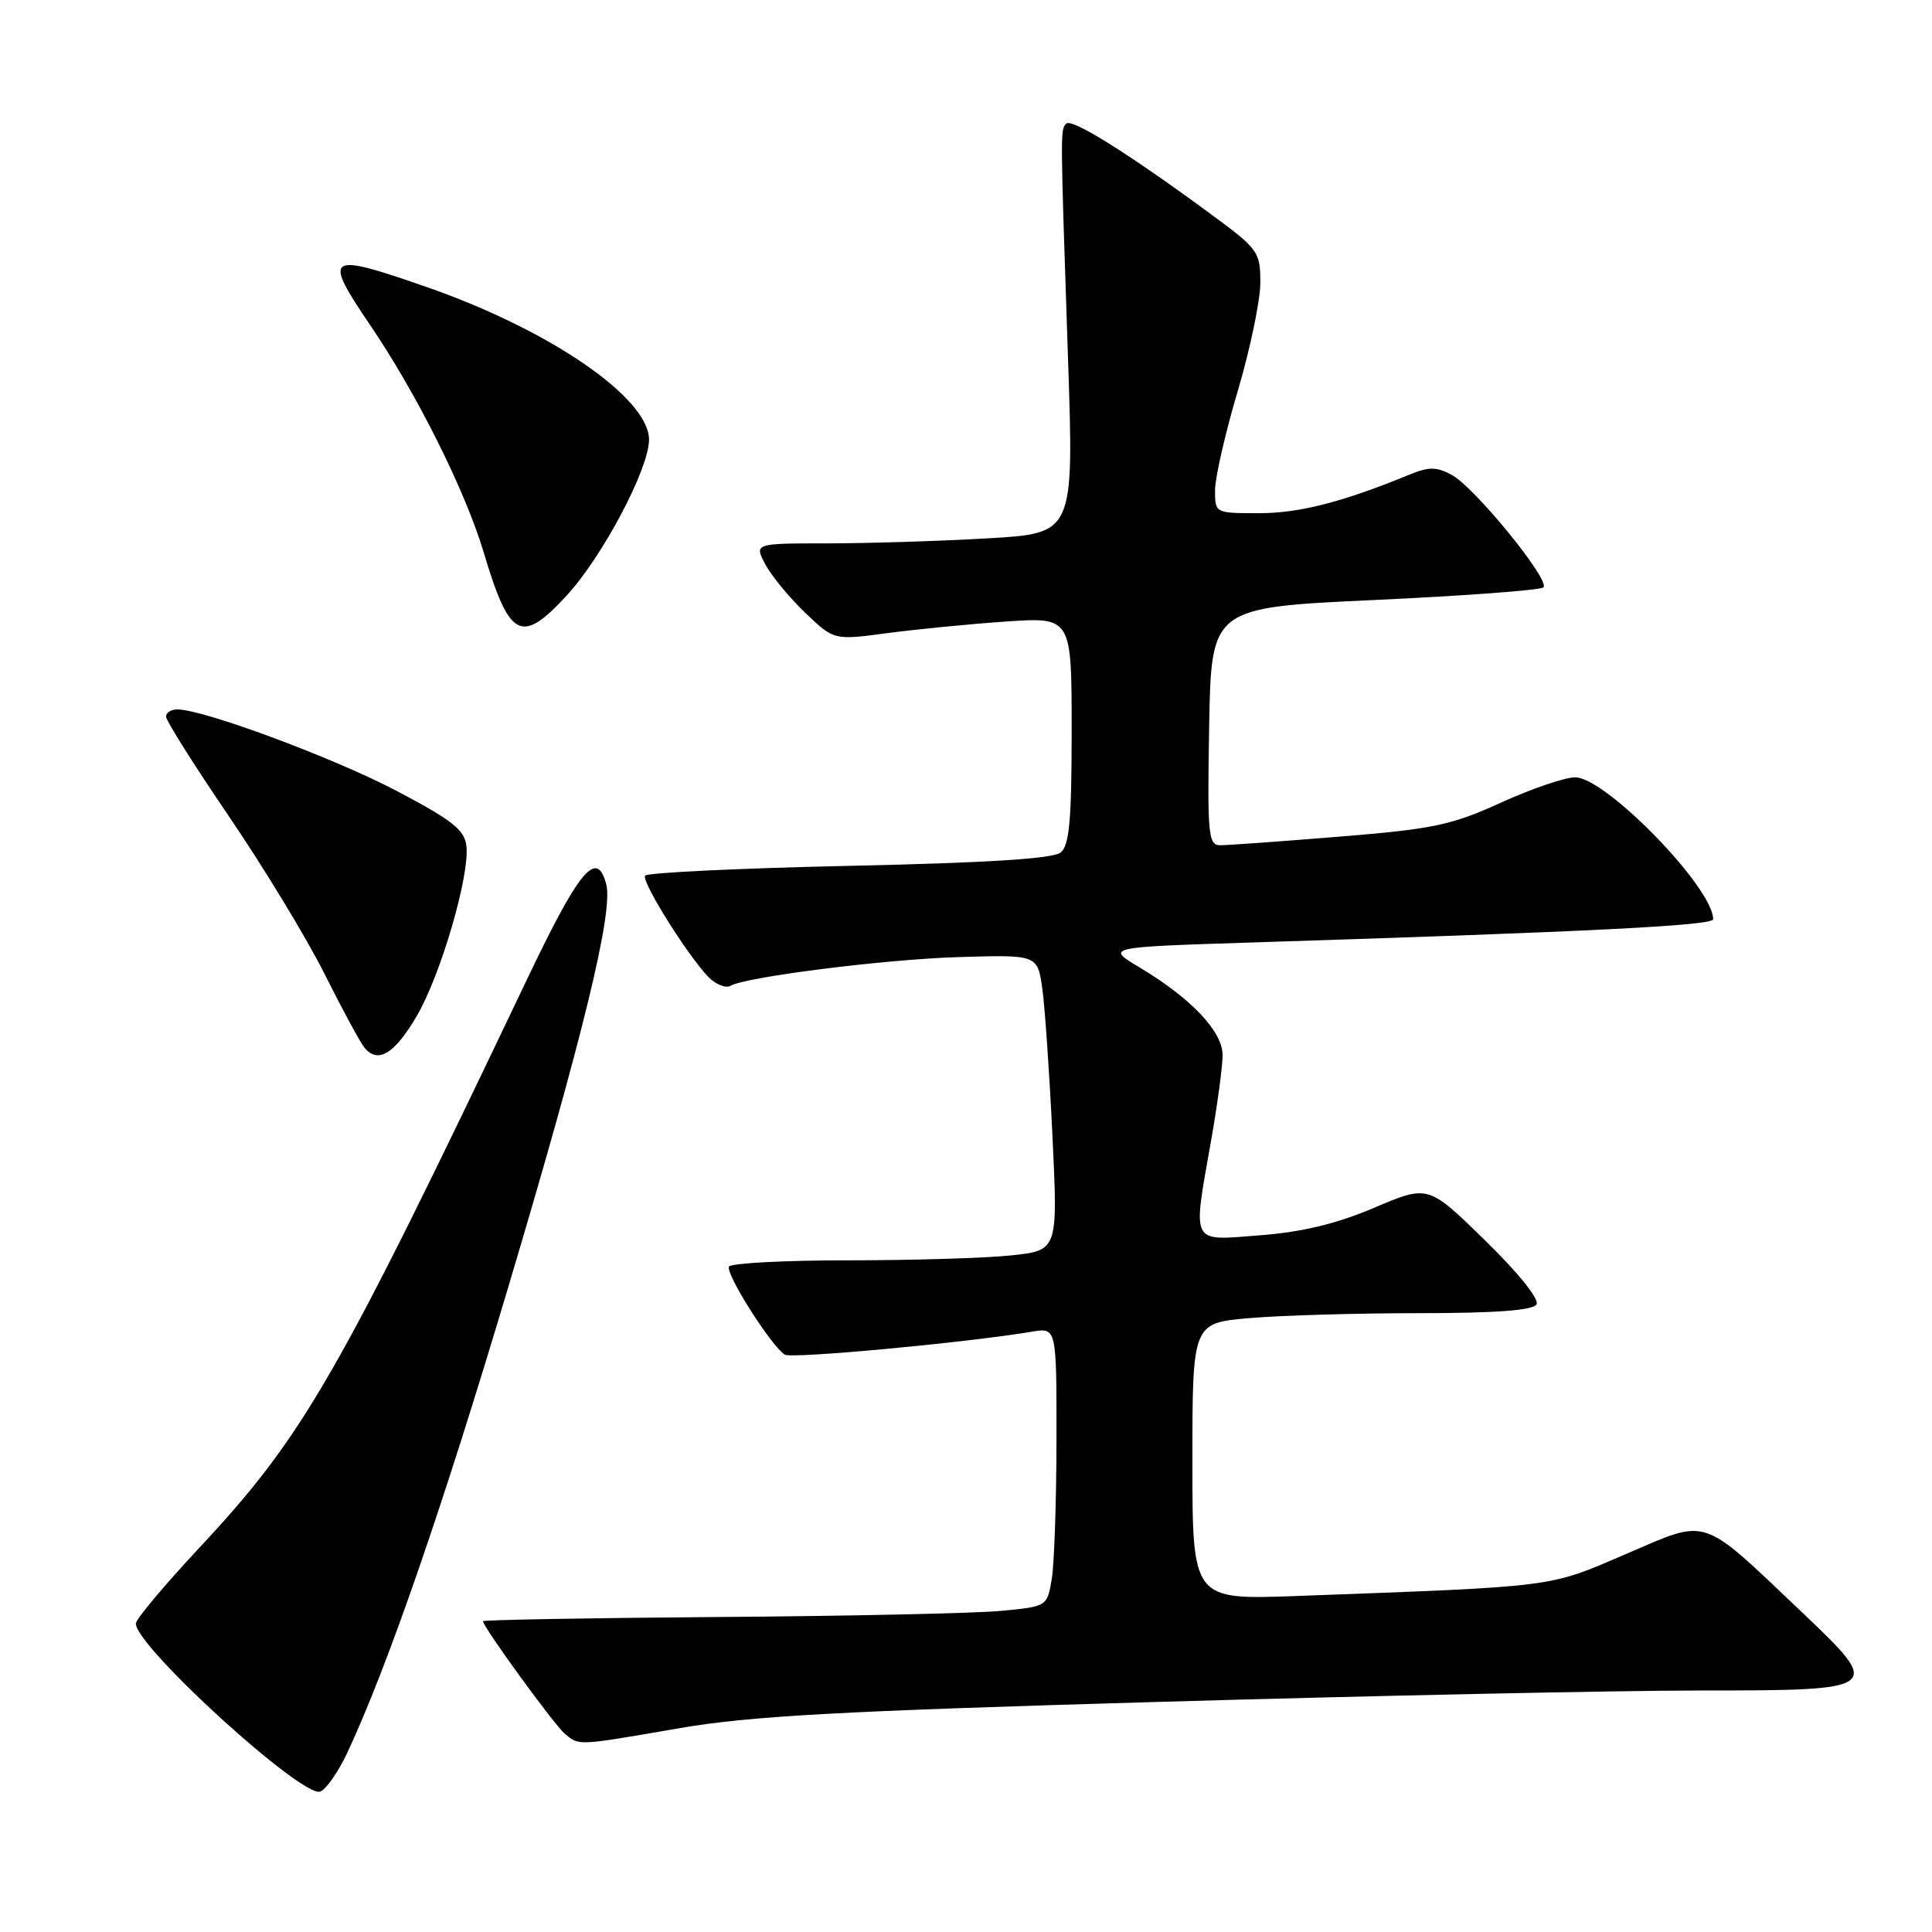 <?xml version="1.0" encoding="UTF-8" standalone="no"?>
<!DOCTYPE svg PUBLIC "-//W3C//DTD SVG 1.1//EN" "http://www.w3.org/Graphics/SVG/1.1/DTD/svg11.dtd" >
<svg xmlns="http://www.w3.org/2000/svg" xmlns:xlink="http://www.w3.org/1999/xlink" version="1.1" viewBox="0 0 256 256">
 <g >
 <path fill="currentColor"
d=" M 45.97 232.35 C 51.29 221.02 58.62 199.83 67.36 170.50 C 77.31 137.14 81.28 120.80 80.33 117.17 C 79.09 112.43 76.76 115.23 69.84 129.75 C 44.63 182.65 40.21 190.31 26.42 205.08 C 21.79 210.04 18.00 214.56 18.00 215.13 C 18.00 218.18 40.08 238.29 42.44 237.39 C 43.22 237.09 44.80 234.82 45.97 232.35 Z  M 90.00 229.00 C 99.37 227.38 111.12 226.73 153.50 225.51 C 182.10 224.68 214.34 224.01 225.14 224.00 C 249.42 224.00 249.57 223.89 238.80 213.66 C 225.15 200.71 226.53 201.17 215.46 205.91 C 205.03 210.39 206.60 210.19 171.75 211.48 C 158.00 211.98 158.00 211.98 158.00 193.64 C 158.00 175.29 158.00 175.29 165.65 174.65 C 169.86 174.29 179.96 174.00 188.09 174.00 C 198.13 174.00 203.11 173.63 203.59 172.85 C 204.01 172.17 201.25 168.73 196.77 164.35 C 189.24 156.99 189.24 156.99 182.10 160.03 C 177.08 162.16 172.58 163.25 166.98 163.68 C 157.62 164.40 158.01 165.15 160.50 151.00 C 161.32 146.32 162.00 141.29 162.00 139.80 C 162.00 136.68 157.85 132.29 151.00 128.19 C 146.50 125.50 146.50 125.50 166.00 124.88 C 211.02 123.45 227.00 122.64 227.00 121.80 C 227.00 117.63 212.77 103.00 208.71 103.00 C 207.36 103.00 202.93 104.51 198.87 106.36 C 192.33 109.34 189.92 109.85 177.47 110.86 C 169.75 111.49 162.65 112.00 161.69 112.00 C 160.10 112.00 159.97 110.66 160.22 96.25 C 160.50 80.50 160.50 80.50 182.17 79.50 C 194.08 78.95 204.14 78.20 204.51 77.83 C 205.45 76.89 195.39 64.55 192.37 62.93 C 190.32 61.83 189.34 61.83 186.69 62.92 C 177.89 66.53 172.16 68.00 166.84 68.00 C 161.00 68.00 161.00 68.00 161.00 64.97 C 161.00 63.30 162.35 57.39 164.00 51.84 C 165.65 46.28 167.00 39.82 167.00 37.46 C 167.00 33.34 166.76 33.01 160.25 28.23 C 149.38 20.24 142.02 15.65 141.28 16.38 C 140.49 17.18 140.49 16.98 141.52 47.59 C 142.30 70.68 142.30 70.68 130.90 71.33 C 124.63 71.70 115.10 71.99 109.72 72.00 C 99.95 72.00 99.95 72.00 101.39 74.75 C 102.19 76.26 104.56 79.15 106.67 81.17 C 110.50 84.84 110.50 84.84 117.50 83.90 C 121.35 83.39 128.44 82.69 133.25 82.36 C 142.00 81.76 142.00 81.76 142.00 96.76 C 142.00 108.61 141.70 112.01 140.56 112.95 C 139.56 113.78 130.95 114.33 112.52 114.73 C 97.89 115.05 85.73 115.63 85.48 116.03 C 84.94 116.90 92.00 127.96 94.28 129.84 C 95.18 130.57 96.30 130.93 96.77 130.64 C 98.68 129.46 117.17 127.12 126.99 126.82 C 137.48 126.50 137.48 126.50 138.11 131.00 C 138.46 133.47 139.06 142.29 139.46 150.60 C 140.18 165.70 140.18 165.70 133.94 166.35 C 130.51 166.71 120.82 167.00 112.41 167.00 C 104.00 167.00 96.89 167.37 96.60 167.83 C 96.07 168.70 102.20 178.39 103.99 179.50 C 104.91 180.06 128.01 177.92 136.75 176.45 C 140.00 175.91 140.00 175.91 139.99 190.70 C 139.98 198.84 139.70 207.16 139.37 209.18 C 138.76 212.87 138.76 212.87 132.63 213.45 C 129.26 213.77 112.44 214.14 95.25 214.26 C 78.07 214.39 64.00 214.64 64.00 214.82 C 64.00 215.58 73.48 228.61 74.86 229.75 C 76.79 231.33 76.37 231.35 90.00 229.00 Z  M 55.20 134.67 C 58.39 129.24 62.26 116.00 61.80 112.08 C 61.55 109.95 59.93 108.68 52.50 104.77 C 44.17 100.40 26.95 94.00 23.49 94.00 C 22.67 94.00 22.00 94.43 22.00 94.96 C 22.00 95.49 25.76 101.45 30.36 108.21 C 34.96 114.97 40.64 124.33 42.98 129.00 C 45.32 133.68 47.70 138.08 48.27 138.79 C 50.05 141.00 52.25 139.69 55.20 134.67 Z  M 75.07 78.93 C 79.84 73.76 86.00 62.11 86.00 58.26 C 86.00 52.75 72.93 43.76 56.67 38.08 C 43.23 33.39 42.71 33.73 49.05 43.08 C 55.23 52.17 61.65 65.03 64.09 73.18 C 67.51 84.63 69.06 85.44 75.07 78.93 Z "/>
</g>
</svg>